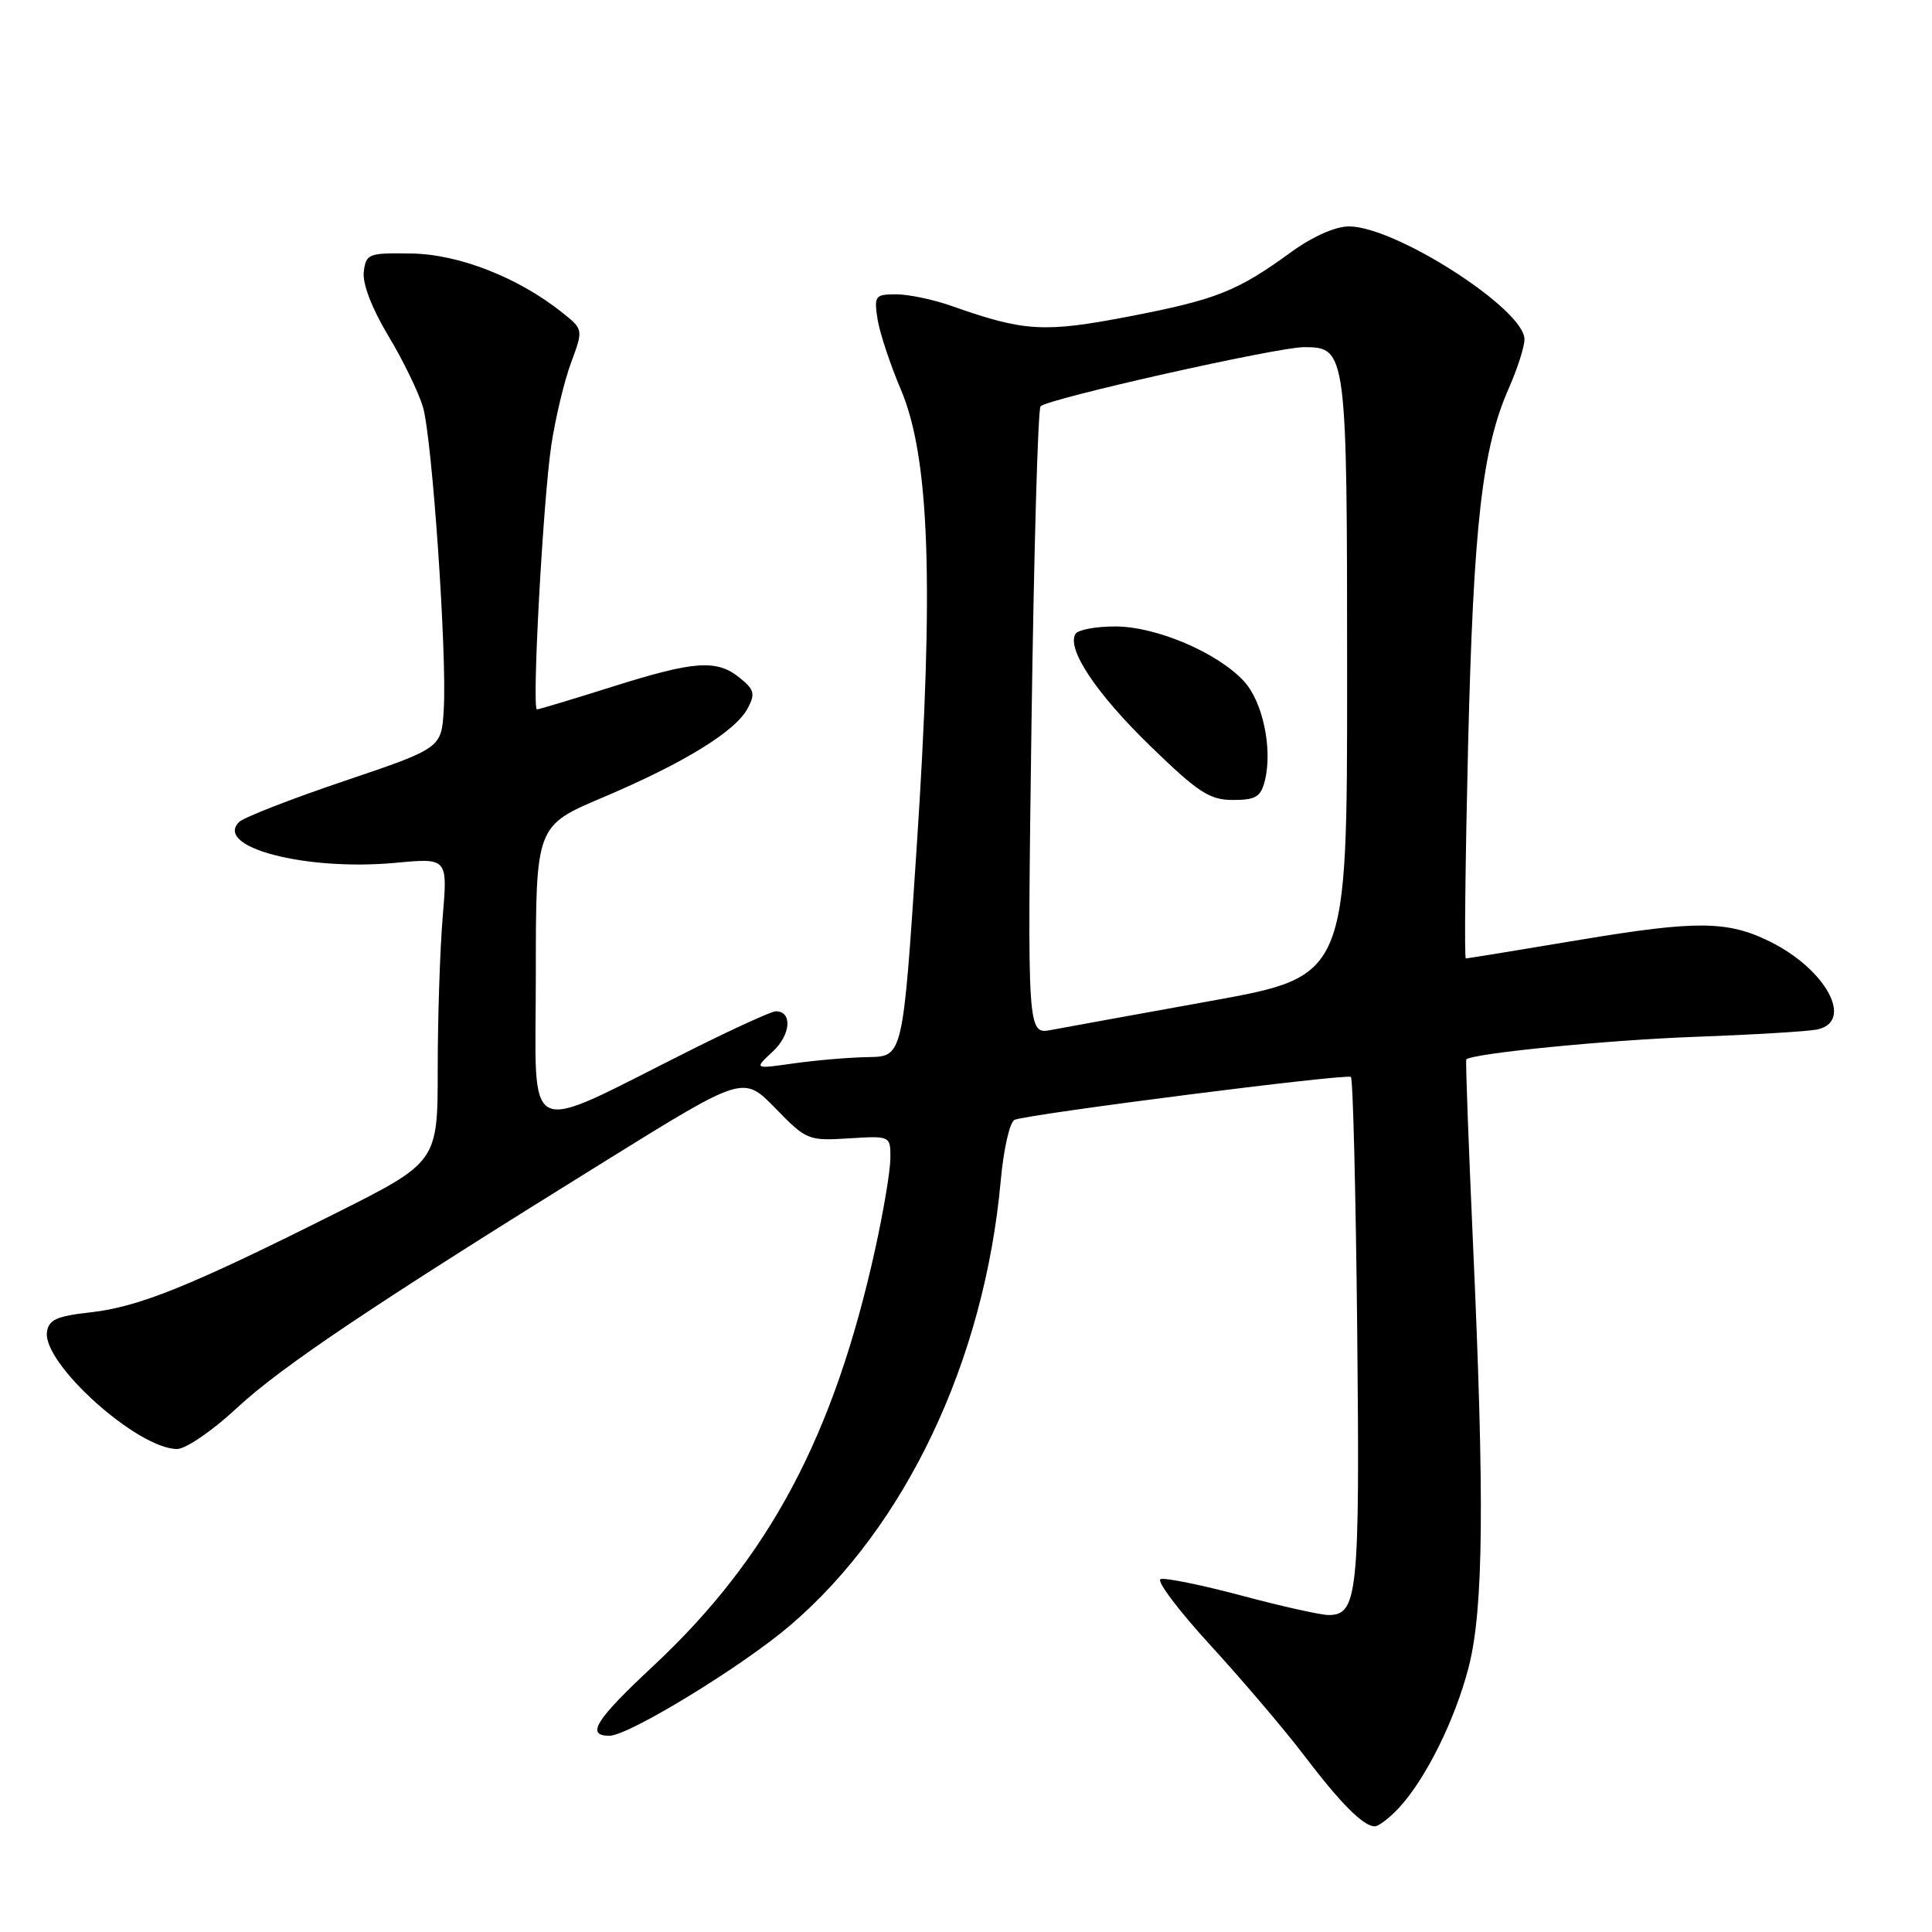 <?xml version="1.0" encoding="UTF-8" standalone="no"?>
<!DOCTYPE svg PUBLIC "-//W3C//DTD SVG 1.1//EN" "http://www.w3.org/Graphics/SVG/1.1/DTD/svg11.dtd" >
<svg xmlns="http://www.w3.org/2000/svg" xmlns:xlink="http://www.w3.org/1999/xlink" version="1.1" viewBox="0 0 256 256">
 <g >
 <path fill="currentColor"
d=" M 185.36 239.56 C 188.93 235.71 192.82 227.85 194.61 220.89 C 196.58 213.22 196.72 198.80 195.17 164.54 C 194.58 151.36 194.18 140.49 194.29 140.38 C 195.10 139.58 212.92 137.82 224.50 137.39 C 232.20 137.11 239.51 136.67 240.75 136.42 C 245.73 135.41 242.00 128.45 234.50 124.75 C 228.93 122.00 224.80 121.96 209.55 124.50 C 201.33 125.88 194.43 127.00 194.23 127.00 C 194.02 127.00 194.16 114.29 194.53 98.75 C 195.25 69.41 196.39 59.44 199.95 51.38 C 201.08 48.83 202.00 45.94 202.00 44.95 C 202.00 40.98 184.92 30.00 178.74 30.00 C 176.95 30.00 173.93 31.34 171.13 33.37 C 163.95 38.60 161.18 39.70 149.66 41.92 C 138.37 44.10 135.73 43.95 126.12 40.55 C 123.72 39.70 120.41 39.00 118.76 39.00 C 115.96 39.00 115.81 39.20 116.27 42.25 C 116.55 44.04 117.93 48.23 119.35 51.57 C 123.19 60.60 123.78 77.33 121.46 112.35 C 119.64 140.00 119.64 140.00 115.07 140.07 C 112.56 140.11 108.11 140.49 105.20 140.90 C 99.89 141.66 99.89 141.66 102.41 139.32 C 104.80 137.10 105.02 134.00 102.79 134.00 C 102.24 134.00 97.22 136.29 91.64 139.08 C 68.84 150.49 71.00 151.53 71.00 129.16 C 71.00 109.42 71.00 109.42 79.89 105.66 C 90.60 101.12 97.44 96.92 99.06 93.88 C 100.10 91.94 99.96 91.38 98.02 89.82 C 94.96 87.34 92.07 87.54 81.05 91.02 C 75.85 92.66 71.40 94.00 71.15 94.00 C 70.45 94.00 71.96 66.29 73.05 59.00 C 73.59 55.42 74.76 50.51 75.66 48.08 C 77.30 43.65 77.30 43.65 74.49 41.41 C 68.66 36.76 60.79 33.68 54.50 33.59 C 48.79 33.50 48.49 33.62 48.20 36.05 C 48.02 37.61 49.29 40.89 51.46 44.51 C 53.42 47.76 55.48 52.01 56.05 53.96 C 57.27 58.19 59.24 86.73 58.80 94.00 C 58.50 99.13 58.50 99.13 45.64 103.48 C 38.56 105.87 32.28 108.32 31.68 108.92 C 28.34 112.26 40.50 115.43 52.39 114.33 C 59.32 113.68 59.32 113.68 58.66 121.49 C 58.30 125.79 58.00 134.86 58.00 141.64 C 58.00 153.99 58.00 153.99 44.24 160.88 C 25.13 170.46 18.37 173.18 12.00 173.89 C 7.51 174.39 6.45 174.87 6.22 176.50 C 5.64 180.68 18.23 192.00 23.47 192.00 C 24.61 192.00 28.15 189.58 31.33 186.62 C 37.29 181.07 49.43 172.93 80.50 153.66 C 98.50 142.50 98.50 142.50 102.73 146.84 C 106.84 151.07 107.10 151.18 112.48 150.84 C 118.00 150.50 118.00 150.50 117.98 153.50 C 117.97 155.15 117.06 160.55 115.97 165.50 C 110.50 190.29 101.93 206.39 86.56 220.75 C 78.90 227.90 77.58 230.00 80.75 230.00 C 83.29 230.00 98.33 220.82 104.69 215.38 C 120.01 202.30 130.44 180.27 132.60 156.47 C 132.98 152.23 133.81 148.63 134.44 148.38 C 136.54 147.58 178.49 142.23 179.00 142.70 C 179.28 142.96 179.65 158.16 179.84 176.48 C 180.19 211.16 179.91 214.00 176.05 214.00 C 175.02 214.00 169.84 212.85 164.54 211.43 C 159.23 210.02 154.40 209.03 153.79 209.24 C 153.18 209.44 156.17 213.41 160.43 218.05 C 164.68 222.70 170.21 229.20 172.72 232.50 C 177.59 238.92 180.65 242.00 182.16 242.00 C 182.67 242.00 184.11 240.90 185.36 239.56 Z  M 136.68 95.78 C 137.00 73.08 137.53 54.20 137.88 53.84 C 138.84 52.83 169.23 46.00 172.78 46.00 C 178.44 46.00 178.50 46.45 178.50 89.93 C 178.50 129.36 178.50 129.36 160.50 132.62 C 150.60 134.41 141.06 136.14 139.31 136.47 C 136.12 137.07 136.12 137.07 136.68 95.78 Z  M 167.60 103.44 C 168.65 99.26 167.33 92.98 164.83 90.27 C 161.34 86.48 153.24 83.02 147.81 83.01 C 145.23 83.00 142.84 83.45 142.51 83.99 C 141.29 85.96 145.28 91.93 152.46 98.89 C 158.78 105.02 160.28 106.00 163.37 106.00 C 166.39 106.00 167.06 105.59 167.60 103.44 Z "/>
</g>
</svg>
